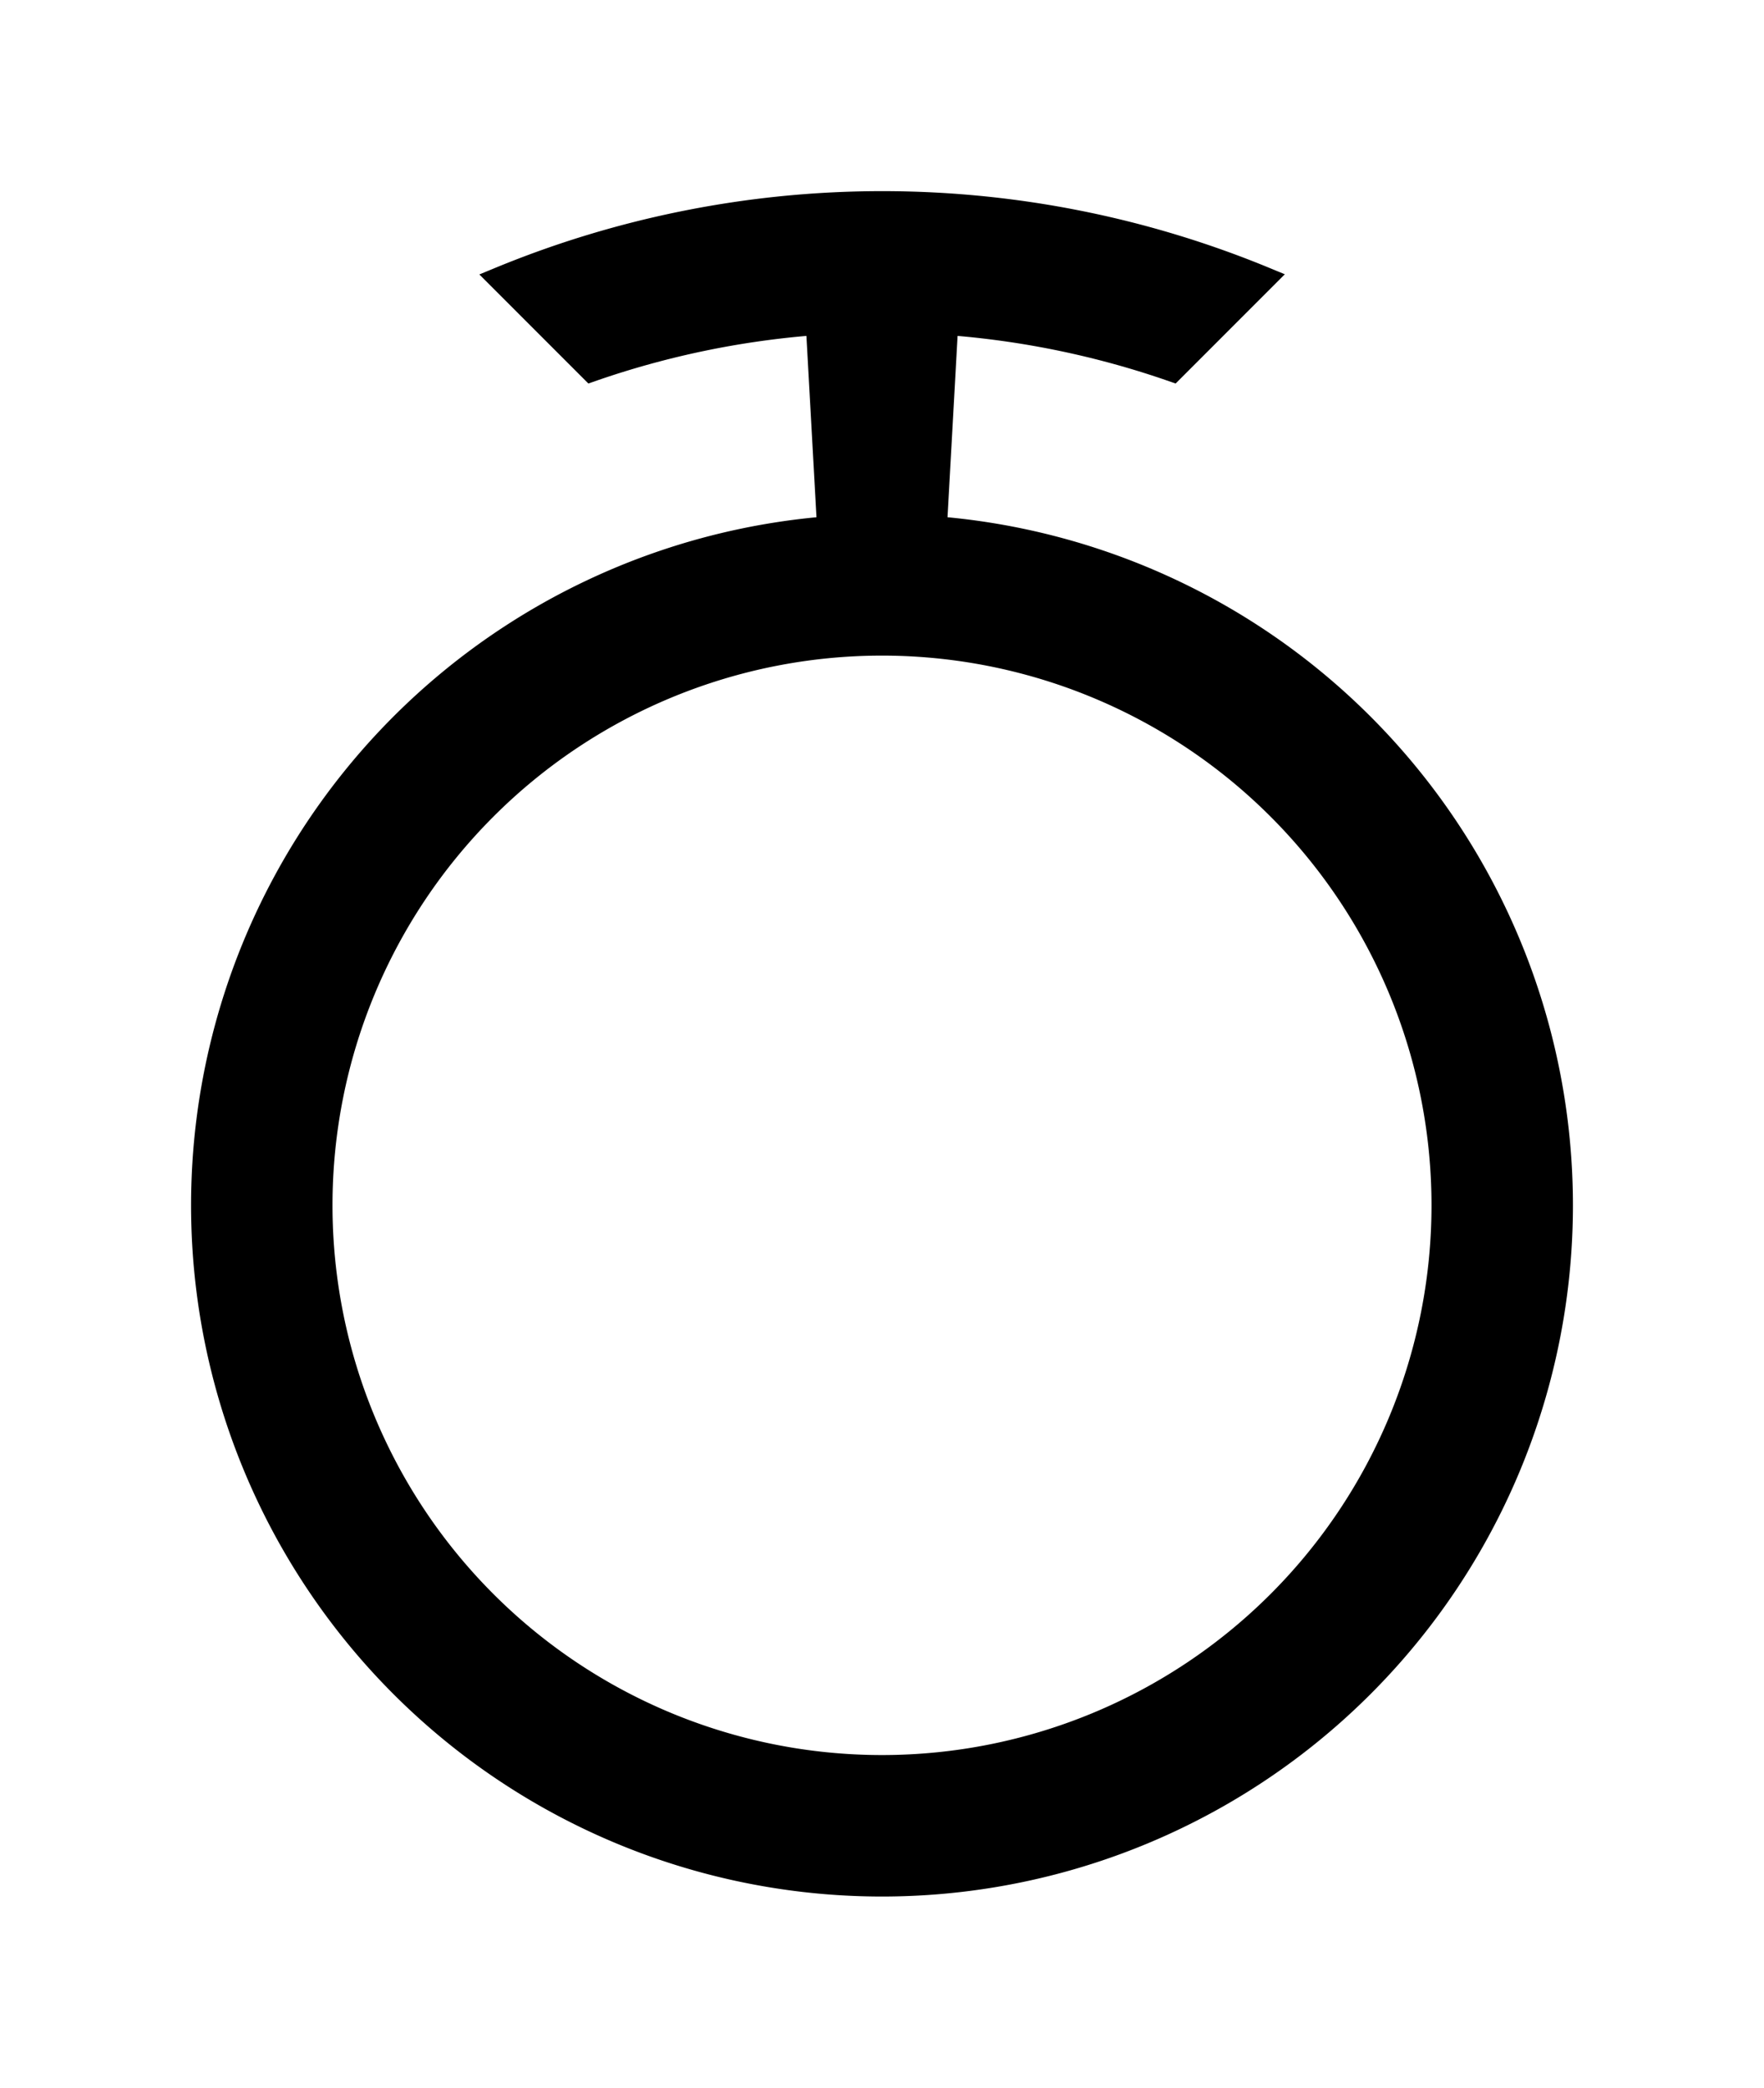 <?xml version="1.0" encoding="UTF-8" standalone="no"?>
<svg
   xmlns:dc="http://purl.org/dc/elements/1.1/"
   xmlns:cc="http://creativecommons.org/ns#"
   xmlns:rdf="http://www.w3.org/1999/02/22-rdf-syntax-ns#"
   xmlns:svg="http://www.w3.org/2000/svg"
   xmlns="http://www.w3.org/2000/svg"
   xmlns:sodipodi="http://sodipodi.sourceforge.net/DTD/sodipodi-0.dtd"
   xmlns:inkscape="http://www.inkscape.org/namespaces/inkscape"
   width="392.367"
   height="464.179"
   viewBox="0 0 392.367 464.179"
   version="1.1"
   id="svg8"
   inkscape:version="1.0.2-2 (e86c870879, 2021-01-15)"
   sodipodi:docname="icons-v2.svg">
  <defs
     id="defs2" />
  <sodipodi:namedview
     id="base"
     pagecolor="#ffffff"
     bordercolor="#666666"
     borderopacity="1.0"
     inkscape:pageopacity="0.0"
     inkscape:pageshadow="2"
     inkscape:zoom="2.0119147"
     inkscape:cx="140.82788"
     inkscape:cy="197.17286"
     inkscape:document-units="px"
     inkscape:current-layer="layer8"
     inkscape:document-rotation="0"
     showgrid="false"
     showguides="true"
     inkscape:guide-bbox="true"
     inkscape:lockguides="false"
     gridtolerance="10000"
     guidetolerance="10000"
     inkscape:window-width="2400"
     inkscape:window-height="1271"
     inkscape:window-x="2391"
     inkscape:window-y="-9"
     inkscape:window-maximized="1"
     units="px"
     scale-x="1"
     viewbox-x="0"
     inkscape:pagecheckerboard="true"
     showborder="true"
     inkscape:showpageshadow="false"
     borderlayer="false"
     fit-margin-top="45"
     fit-margin-left="45"
     fit-margin-bottom="45"
     fit-margin-right="45"
     viewbox-y="0"
     viewbox-width="87.338"
     inkscape:snap-tangential="true"
     inkscape:snap-perpendicular="true"
     objecttolerance="10000"
     inkscape:snap-path-clip="true"
     inkscape:snap-path-mask="true">
    <inkscape:grid
       type="xygrid"
       id="grid833"
       units="px"
       spacingx="1.323"
       spacingy="1.323"
       empspacing="10"
       dotted="true"
       snapvisiblegridlinesonly="true"
       originx="30.631"
       originy="45.142" />
    <sodipodi:guide
       position="196.091,298.268"
       orientation="1,0"
       id="guide839"
       inkscape:locked="false" />
    <sodipodi:guide
       position="214.988,196.22"
       orientation="0,-1"
       id="guide841"
       inkscape:locked="false" />
    <sodipodi:guide
       position="324.595,320.945"
       orientation="0,-1"
       id="guide843"
       inkscape:locked="false" />
    <sodipodi:guide
       position="44.91,196.22"
       orientation="1,0"
       id="guide845"
       inkscape:locked="false" />
    <sodipodi:guide
       position="347.272,260.472"
       orientation="1,0"
       id="guide847"
       inkscape:locked="false" />
    <sodipodi:guide
       position="196.091,71.496"
       orientation="0,-1"
       id="guide849"
       inkscape:locked="false" />
    <sodipodi:guide
       position="298.138,347.402"
       orientation="0,-1"
       id="guide851"
       inkscape:locked="false" />
    <sodipodi:guide
       position="-0.445,196.22"
       orientation="1,0"
       id="guide853"
       inkscape:locked="false" />
    <sodipodi:guide
       position="-94.933,45.039"
       orientation="0,-1"
       id="guide857"
       inkscape:locked="false" />
    <sodipodi:guide
       position="196.091,419.213"
       orientation="0,-1"
       id="guide952"
       inkscape:locked="false" />
    <sodipodi:guide
       position="196.091,392.756"
       orientation="0,-1"
       id="guide954"
       inkscape:locked="false" />
    <sodipodi:guide
       position="71.366,196.22"
       orientation="1,0"
       id="guide956"
       inkscape:locked="false" />
    <sodipodi:guide
       position="320.815,196.22"
       orientation="1,0"
       id="guide958"
       inkscape:locked="false" />
    <sodipodi:guide
       position="-26.901,196.22"
       orientation="1,0"
       id="guide965"
       inkscape:locked="false" />
    <sodipodi:guide
       position="392.626,196.22"
       orientation="1,0"
       id="guide971"
       inkscape:locked="false" />
    <sodipodi:guide
       position="419.083,196.22"
       orientation="1,0"
       id="guide975"
       inkscape:locked="false" />
    <sodipodi:guide
       position="196.091,-0.315"
       orientation="0,-1"
       id="guide979"
       inkscape:locked="false" />
    <sodipodi:guide
       position="196.091,-26.772"
       orientation="0,-1"
       id="guide981"
       inkscape:locked="false" />
  </sodipodi:namedview>
  <g
     inkscape:groupmode="layer"
     id="layer2"
     inkscape:label="Layer 2"
     style="display:inline;opacity:1"
     transform="translate(30.631,45.142)">
    <path
       id="path985"
       style="fill:#000000;fill-opacity:1;stroke:#000000;stroke-width:5;stroke-linejoin:miter;stroke-miterlimit:4;stroke-dasharray:none;stroke-opacity:1"
       d="M 165.615,-0.142 A 223.058,222.88 0 0 0 80.407,16.76 l 20.492,20.492 a 196.538,196.538 0 0 1 50.194,-10.404 l 2.516,45.294 A 151.183,151.183 0 0 0 14.369,222.853 151.183,151.183 0 0 0 165.553,374.036 151.183,151.183 0 0 0 316.736,222.853 151.183,151.183 0 0 0 177.494,72.142 l 2.516,-45.294 a 196.538,196.538 0 0 1 50.194,10.406 l 20.532,-20.532 A 223.058,222.88 0 0 0 165.615,-0.142 Z M 165.553,98.127 A 124.726,124.726 0 0 1 290.279,222.853 124.726,124.726 0 0 1 165.553,347.579 124.726,124.726 0 0 1 40.827,222.853 124.726,124.726 0 0 1 165.553,98.127 Z" />
  </g>
  <g
     inkscape:groupmode="layer"
     id="layer3"
     inkscape:label="Layer 3"
     style="display:none;opacity:1"
     transform="translate(30.631,45.142)">
    <path
       style="fill:#000000;fill-opacity:1;stroke:#000000;stroke-width:5;stroke-linecap:butt;stroke-linejoin:miter;stroke-miterlimit:4;stroke-dasharray:none;stroke-opacity:1"
       d="m 165.552,98.126 c 37.796,0 -4.687,121.002 0,124.726 21.338,16.956 124.726,-37.796 124.726,0 C 291.003,146.705 241.144,98.127 165.552,98.126 Z"
       id="path1002"
       sodipodi:nodetypes="cscc" />
  </g>
  <g
     inkscape:groupmode="layer"
     id="layer5"
     inkscape:label="Layer 4"
     style="display:none"
     transform="translate(30.631,45.142)">
    <path
       style="fill:#000000;fill-opacity:1;stroke:#000000;stroke-width:5;stroke-linecap:butt;stroke-linejoin:miter;stroke-miterlimit:4;stroke-dasharray:none;stroke-opacity:1"
       d="m 165.552,98.126 c -1e-5,-34.016 90.71,-41.575 147.403,-15.118 l -22.677,22.677 c 45.355,45.355 49.134,94.489 49.134,113.387 h -41.575 c 0.08,-41.132 -7.559,-60.473 -34.016,-86.93 l -26.457,26.457 c 0,-15.118 -34.016,-60.473 -71.812,-60.473 z"
       id="path1021"
       sodipodi:nodetypes="cccccccc" />
  </g>
  <g
     inkscape:groupmode="layer"
     id="layer7"
     inkscape:label="Layer 5"
     style="display:none;opacity:1"
     transform="translate(30.631,45.142)">
    <path
       id="path1038"
       style="fill:#000000;fill-opacity:1;stroke:#000000;stroke-width:5;stroke-linecap:butt;stroke-linejoin:miter;stroke-miterlimit:4;stroke-dasharray:none;stroke-opacity:1"
       d="m 169.602,82.895 c -1.342,0.017 -2.691,0.054 -4.049,0.113 -86.93,3.78 0,15.119 0,15.119 37.796,1e-5 11.339,86.929 0,124.725 -56.694,1e-5 -94.489,98.269 -113.387,52.914 1e-5,52.914 64.252,90.711 113.387,90.711 90.71,0 139.844,-86.931 139.844,-143.625 0,-59.644 -51.274,-141.033 -135.795,-139.957 z M 279.619,203.291 c 4.516,0.322 1.879,22.462 -0.988,33.68 -64.319,13.309 -122.181,136.3 -128.871,104.639 -4.24,-20.065 -12.879,-42.195 -16.379,-72.652 -1.294,-11.265 20.275,-14.648 33.555,-28.156 11.559,-11.759 -4.958,39.359 0.838,42.525 15.882,8.677 72.29,-71.214 111.387,-79.996 0.161,-0.036 0.313,-0.049 0.459,-0.039 z" />
  </g>
  <g
     inkscape:groupmode="layer"
     id="layer8"
     inkscape:label="Layer 6"
     style="display:none"
     transform="translate(30.631,45.142)">
    <path
       style="fill:#000000;fill-opacity:1;stroke:#000000;stroke-width:5;stroke-linecap:butt;stroke-linejoin:miter;stroke-miterlimit:4;stroke-dasharray:none;stroke-opacity:1"
       d="m 157.993,109.465 c 0,0 4.059,49.134 -3.5,113.387 -0.883,7.507 7.357,12.321 11.059,11.559 37.796,-7.78 68.032,-45.575 64.253,-49.355 -26.457,-18.898 -41.575,37.796 -56.694,30.237 -14.362,-7.181 41.575,-120.946 -15.118,-105.828 z"
       id="path1043"
       sodipodi:nodetypes="csscsc" />
  </g>
</svg>
